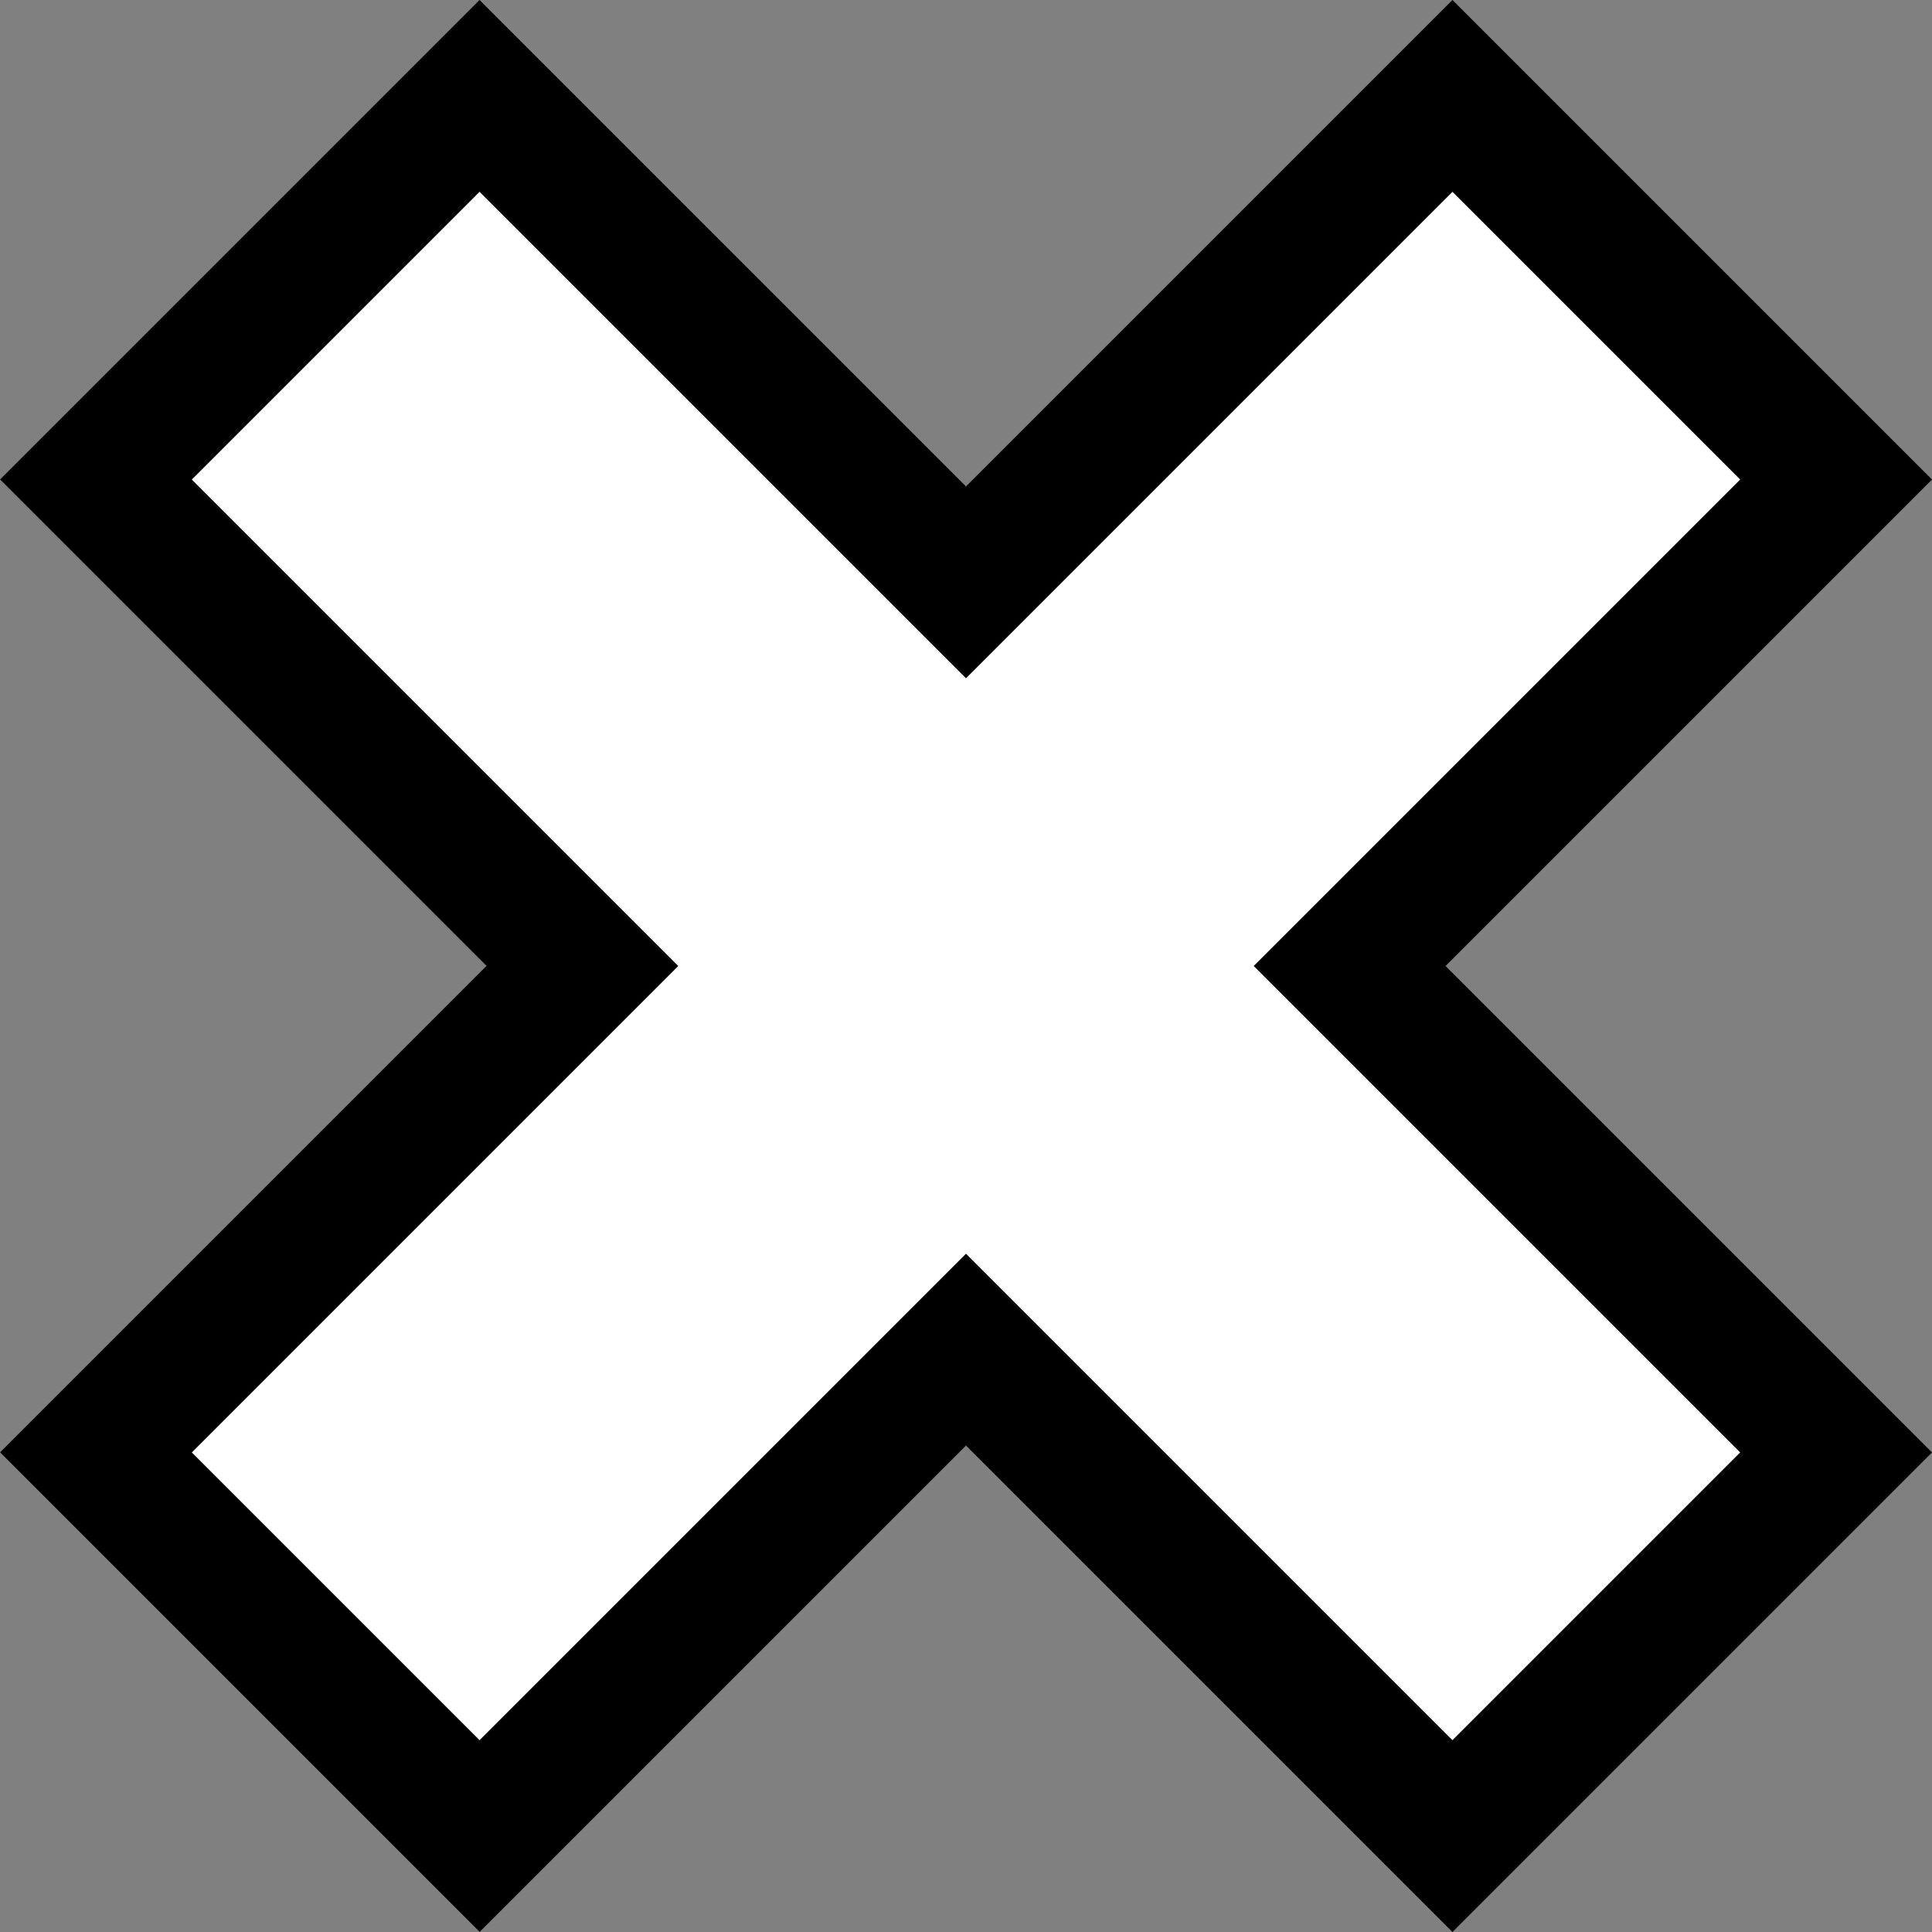 <?xml version="1.0" encoding="UTF-8" standalone="no"?>
<!-- Created with Inkscape (http://www.inkscape.org/) -->

<svg
   xmlns:dc="http://purl.org/dc/elements/1.1/"
   xmlns:cc="http://creativecommons.org/ns#"
   xmlns:rdf="http://www.w3.org/1999/02/22-rdf-syntax-ns#"
   xmlns:svg="http://www.w3.org/2000/svg"
   xmlns="http://www.w3.org/2000/svg"
   xmlns:sodipodi="http://sodipodi.sourceforge.net/DTD/sodipodi-0.dtd"
   xmlns:inkscape="http://www.inkscape.org/namespaces/inkscape"
   width="14.242mm"
   height="14.242mm"
   viewBox="0 0 14.242 14.242"
   version="1.1"
   id="svg8"
   inkscape:version="0.92.1 r15371"
   sodipodi:docname="x_white.svg">
  <rect x="0" y="0" width="14.242" height="14.242" fill="#808080" stroke="none"/>
  <defs
     id="defs2" />
  <sodipodi:namedview
     id="base"
     pagecolor="#ffffff"
     bordercolor="#666666"
     borderopacity="1.0"
     inkscape:pageopacity="0.0"
     inkscape:pageshadow="2"
     inkscape:zoom="11.313709"
     inkscape:cx="2.7708901"
     inkscape:cy="31.551278"
     inkscape:document-units="mm"
     inkscape:current-layer="layer1"
     showgrid="false"
     inkscape:window-width="2560"
     inkscape:window-height="1382"
     inkscape:window-x="2560"
     inkscape:window-y="0"
     inkscape:window-maximized="1"
     fit-margin-top="0"
     fit-margin-left="0"
     fit-margin-right="0"
     fit-margin-bottom="0" />
  <g
     inkscape:label="Layer 1"
     inkscape:groupmode="layer"
     id="layer1"
     transform="translate(3.535,-287.707)">
    <path
       style="fill:#000000;"
       d="m -1.9533031e-4,287.707 -0.353,0.353 -3.181,3.181 3.586,3.586 -3.586,3.586 3.535,3.535 L 3.586,298.363 l 3.586,3.586 3.535,-3.535 -3.586,-3.586 3.586,-3.586 -3.535,-3.535 -3.586,3.586 z"
       id="path4483" />
    <path
       style="fill:#ffffff;"
       d="M 2.9374999e-8,289.121 3.586,292.707 l 3.586,-3.586 2.121,2.121 -3.586,3.586 3.586,3.586 -2.121,2.121 L 3.586,296.949 2.9375e-8,300.535 -2.121,298.414 l 3.586,-3.586 -3.586,-3.586 z"
       id="path4484" />
  </g>
</svg>
